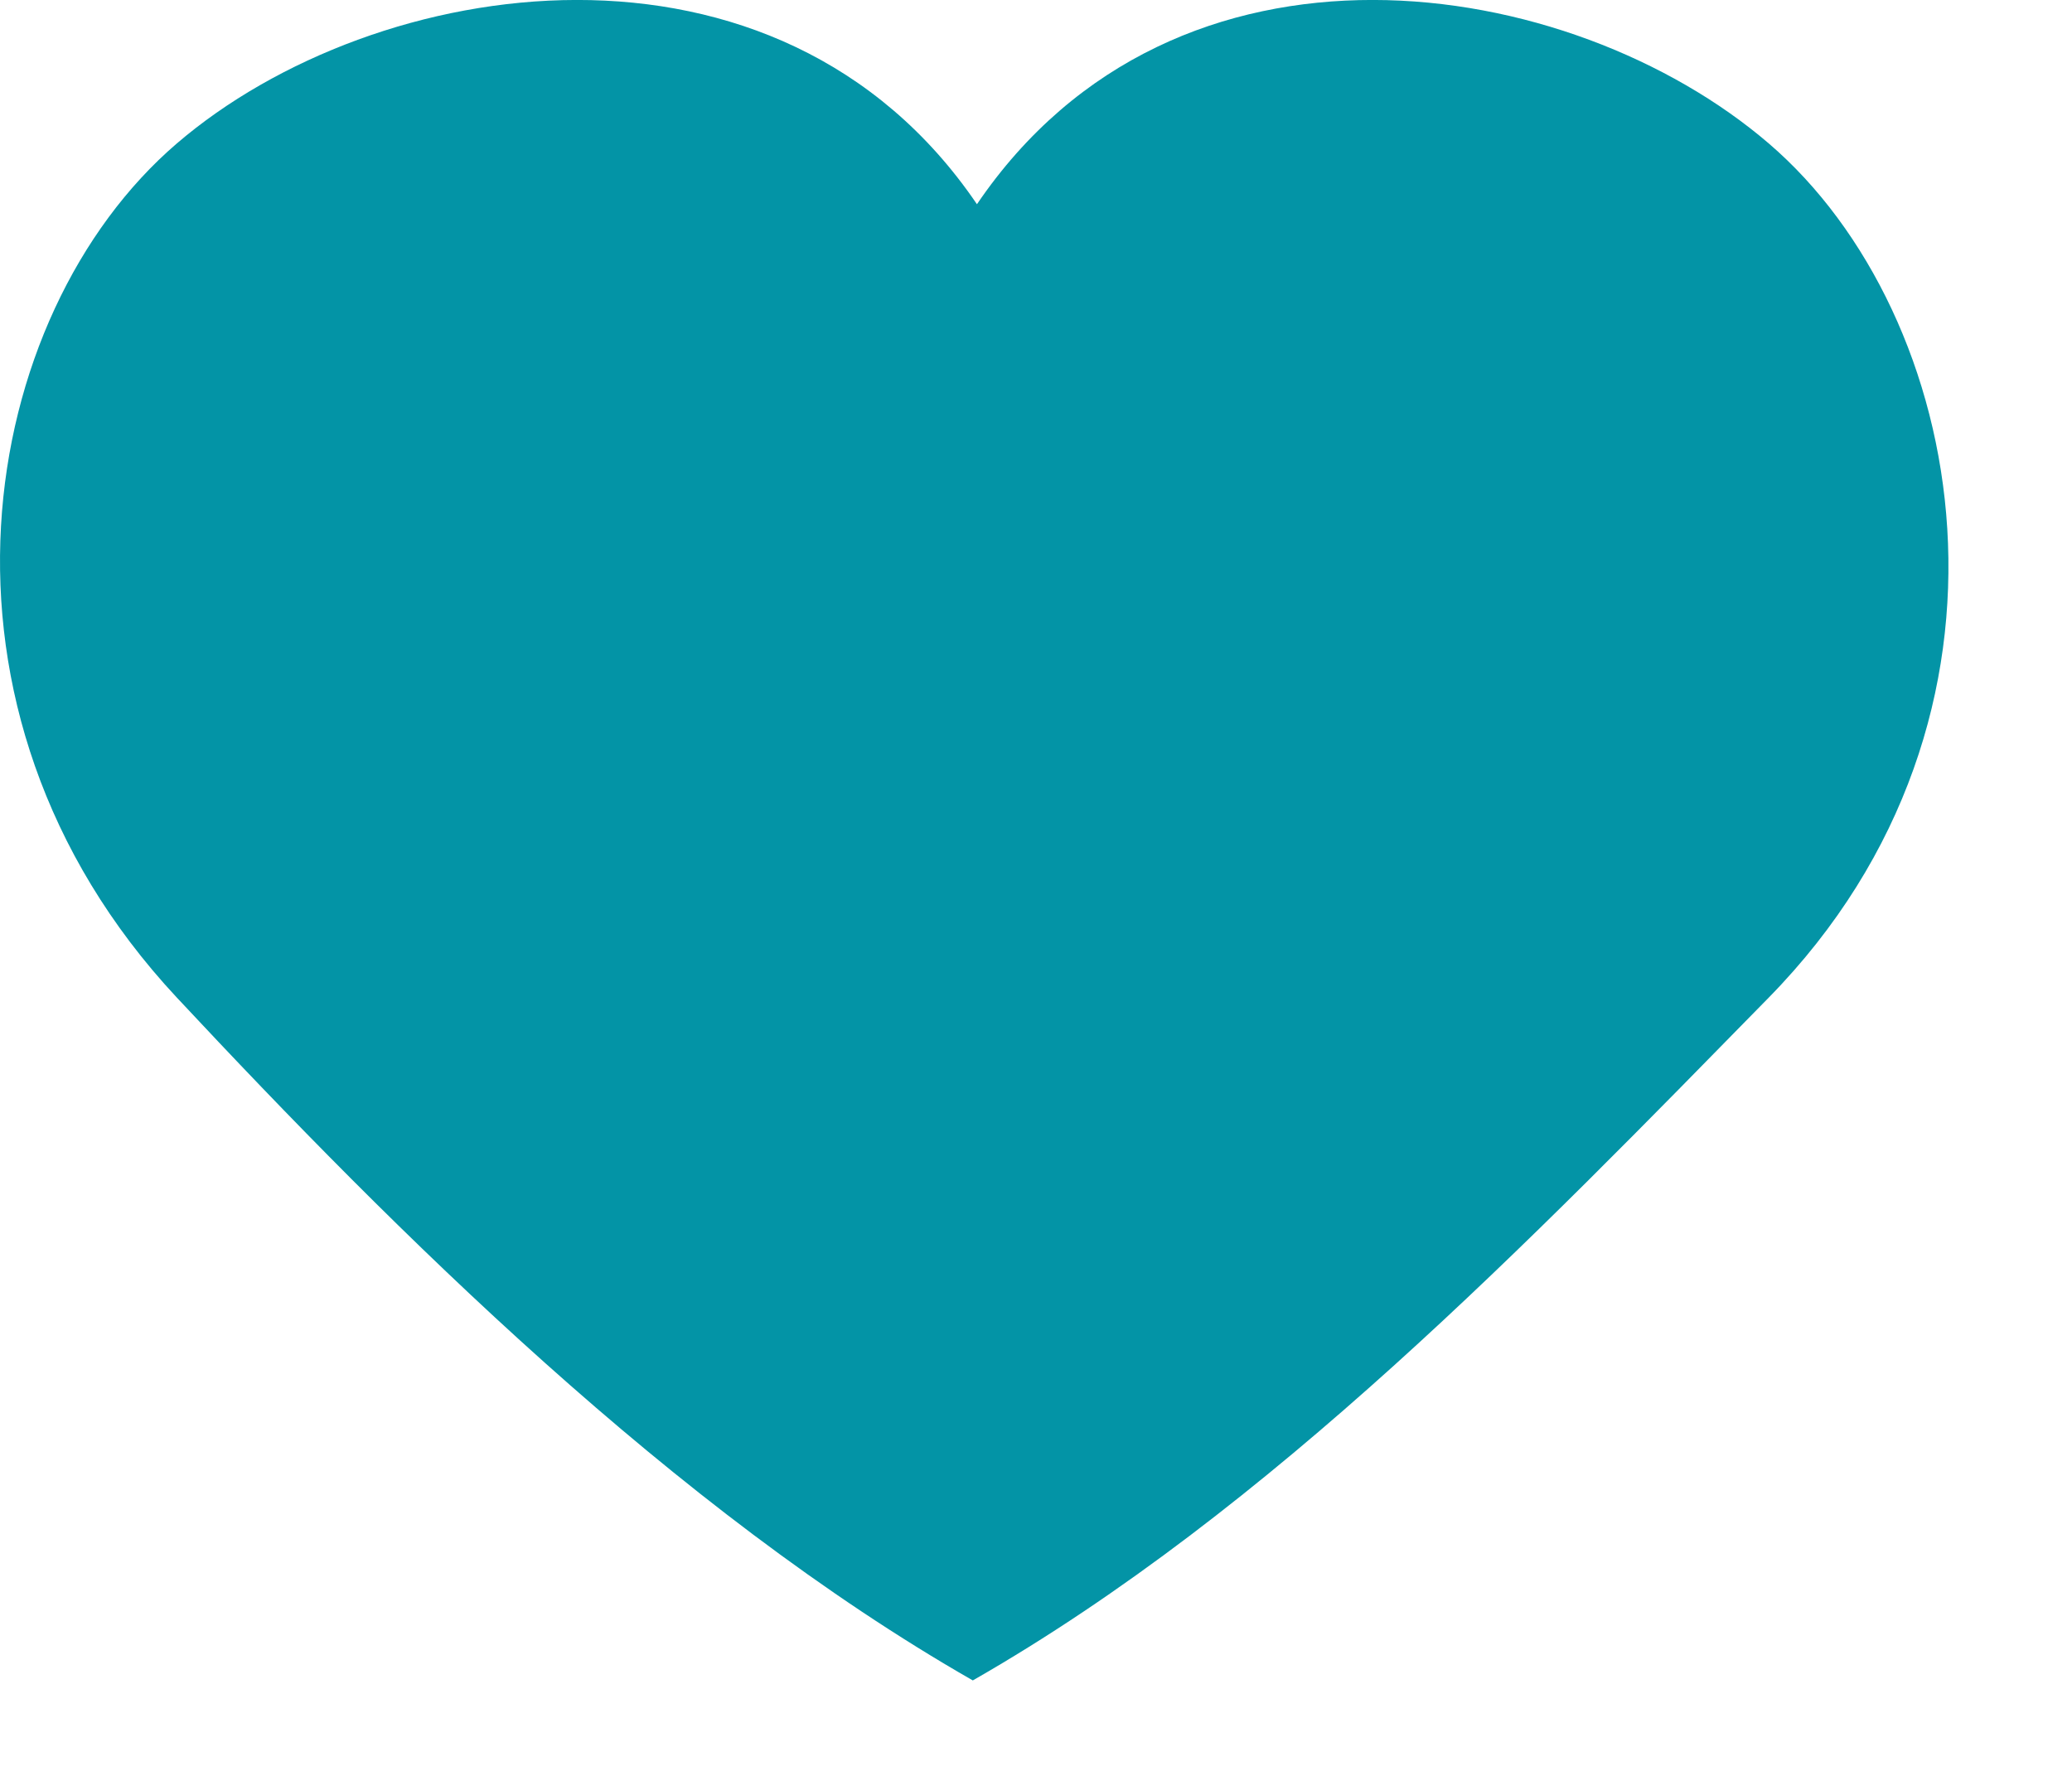 <?xml version="1.0" encoding="UTF-8" standalone="no"?><!DOCTYPE svg PUBLIC "-//W3C//DTD SVG 1.1//EN" "http://www.w3.org/Graphics/SVG/1.1/DTD/svg11.dtd"><svg width="100%" height="100%" viewBox="0 0 14 12" version="1.1" xmlns="http://www.w3.org/2000/svg" xmlns:xlink="http://www.w3.org/1999/xlink" xml:space="preserve" xmlns:serif="http://www.serif.com/" style="fill-rule:evenodd;clip-rule:evenodd;stroke-linejoin:round;stroke-miterlimit:1.414;"><path d="M6.601,1.38c1.344,-1.98 4.006,-1.564 5.351,-0.41c1.345,1.154 1.869,3.862 0,5.77c-1.607,1.639 -3.362,3.461 -5.379,4.615c-2.017,-1.154 -3.897,-3.028 -5.379,-4.615c-1.822,-1.953 -1.344,-4.616 0,-5.77c1.345,-1.154 4.062,-1.57 5.407,0.41Z" style="fill:#0394a6;"/></svg>